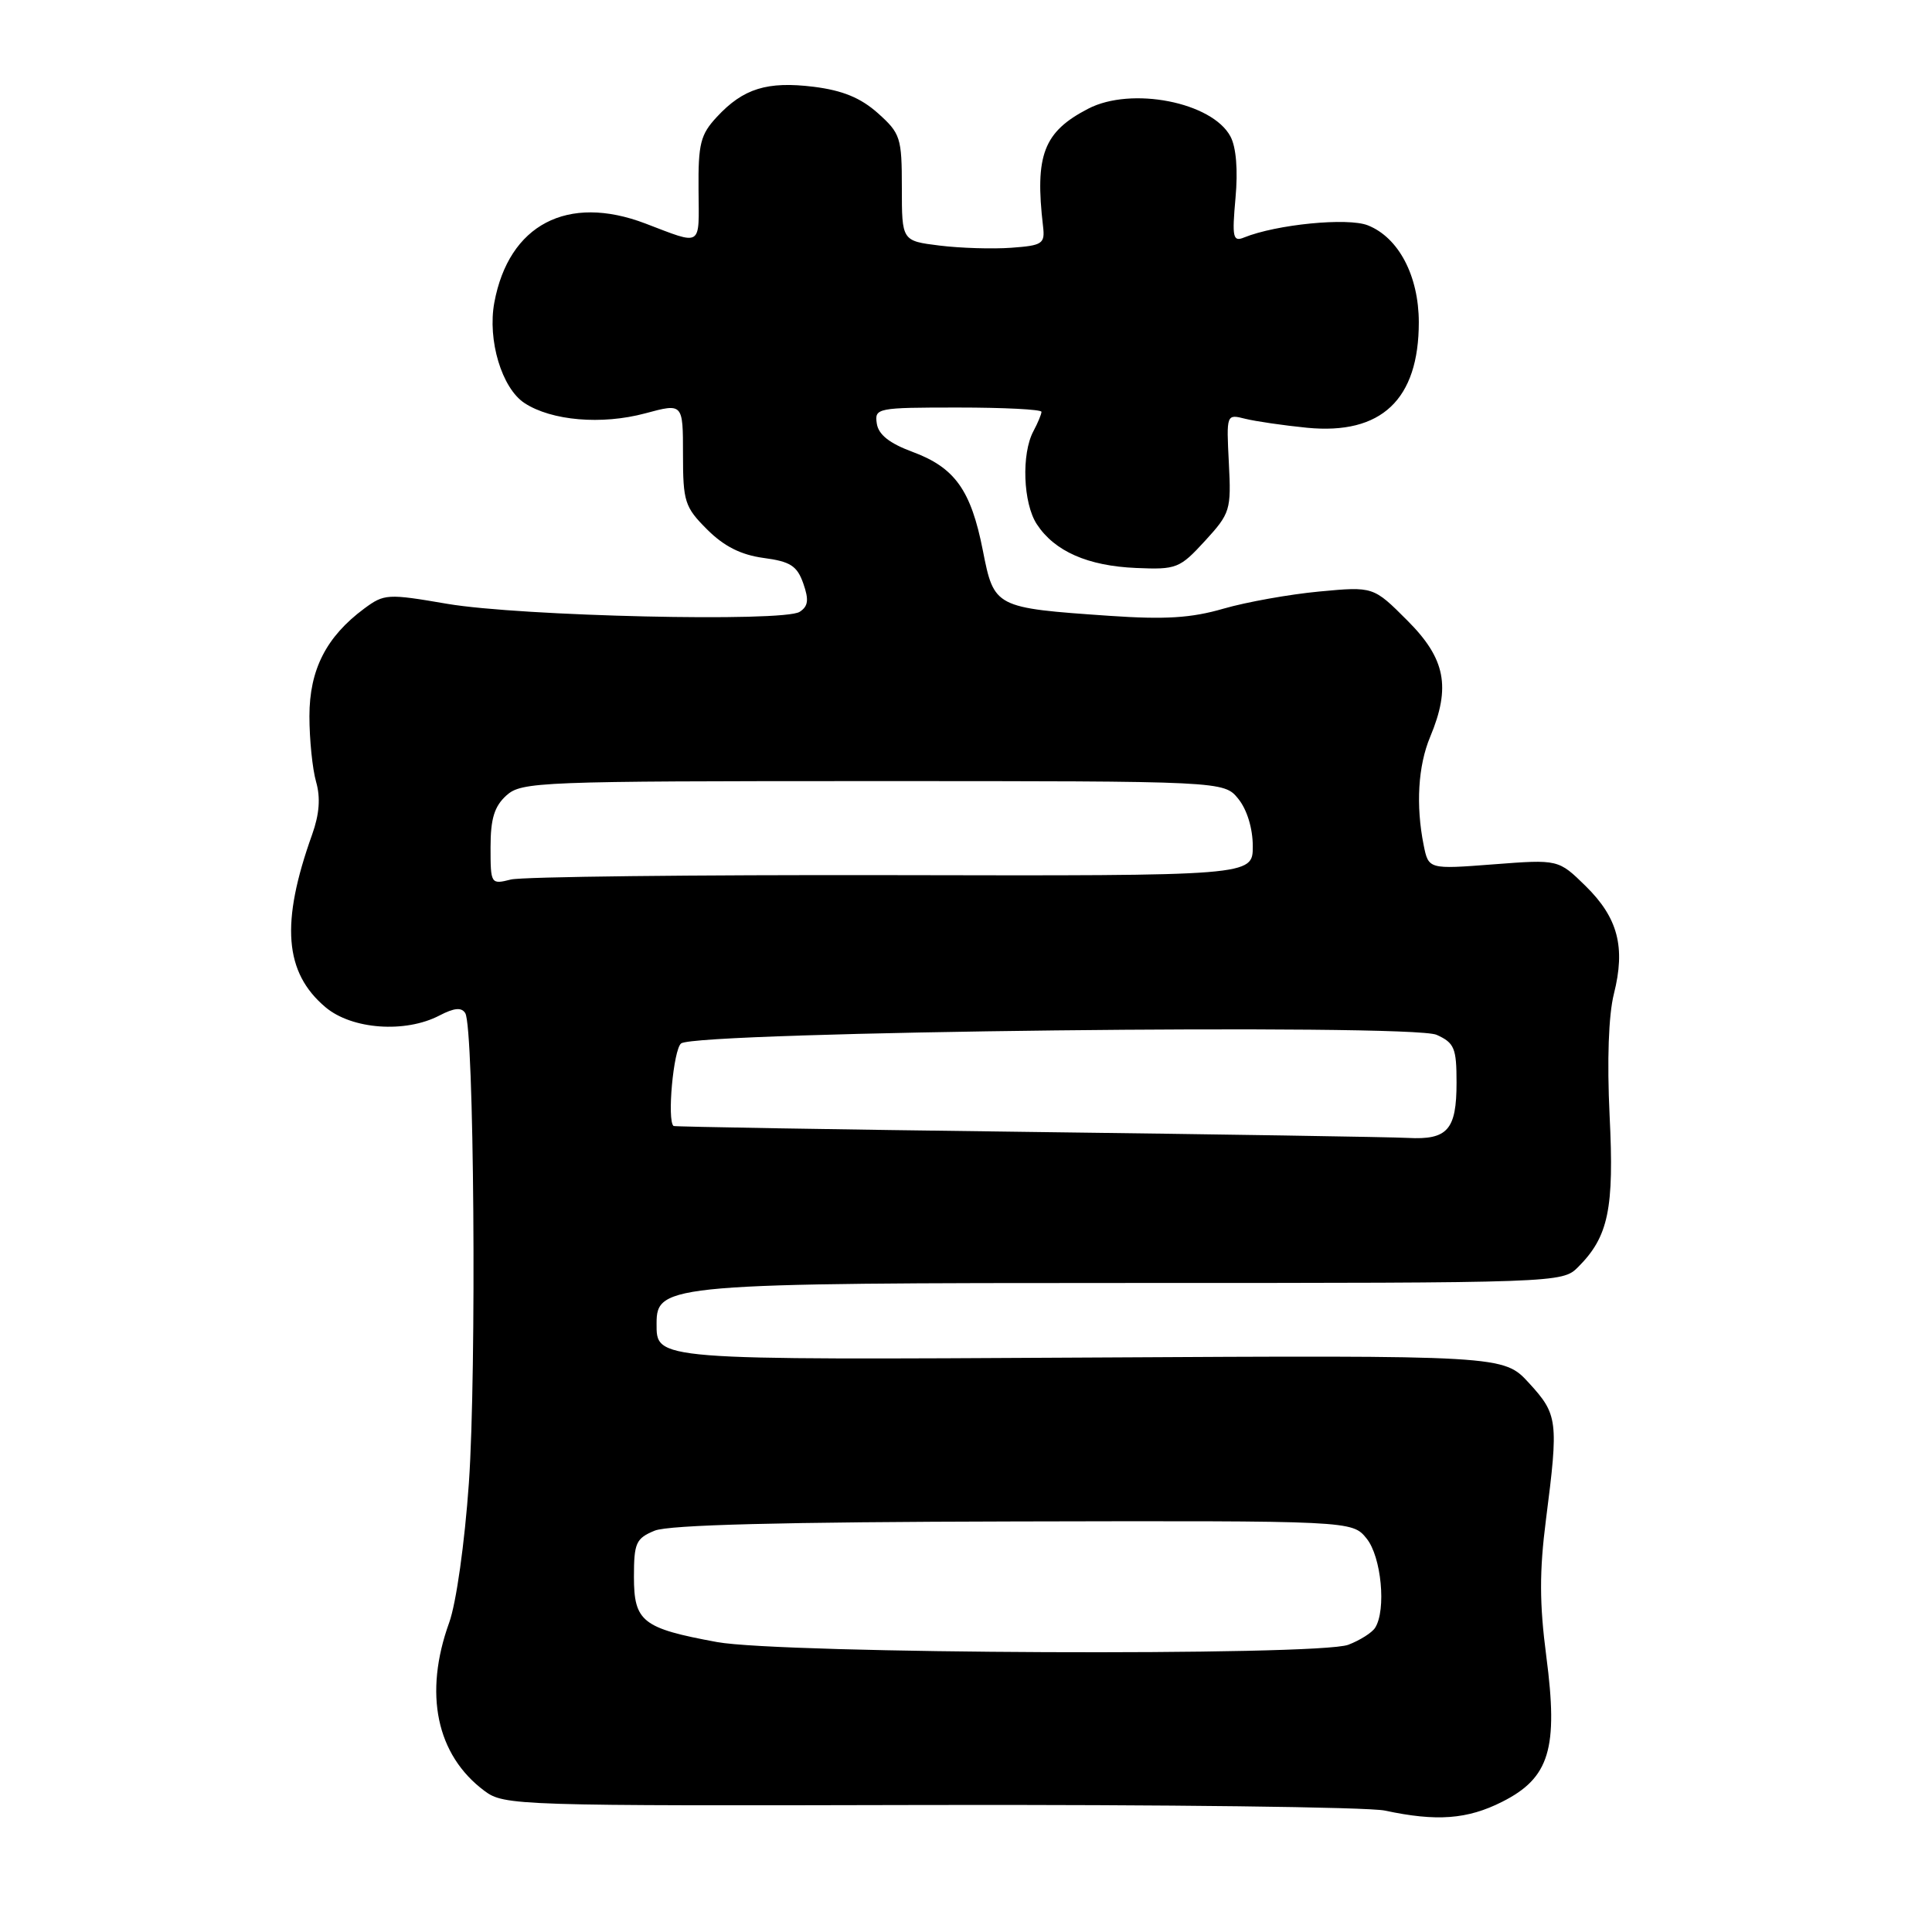 <?xml version="1.0" encoding="UTF-8" standalone="no"?>
<!DOCTYPE svg PUBLIC "-//W3C//DTD SVG 1.1//EN" "http://www.w3.org/Graphics/SVG/1.1/DTD/svg11.dtd" >
<svg xmlns="http://www.w3.org/2000/svg" xmlns:xlink="http://www.w3.org/1999/xlink" version="1.1" viewBox="0 0 256 256">
 <g >
 <path fill="currentColor"
d=" M 199.04 238.75 C 205.33 235.58 206.50 231.72 204.89 219.45 C 203.98 212.48 203.97 208.20 204.85 201.34 C 206.53 188.26 206.42 187.43 202.61 183.27 C 199.23 179.58 199.23 179.58 144.57 179.88 C 86.27 180.20 87.00 180.26 87.00 175.33 C 87.00 170.15 88.73 170.00 150.47 170.00 C 206.46 170.00 207.02 169.98 209.09 167.91 C 213.13 163.87 213.90 160.22 213.28 147.80 C 212.93 140.52 213.14 134.52 213.85 131.69 C 215.41 125.50 214.39 121.62 210.12 117.42 C 206.50 113.87 206.50 113.87 197.89 114.53 C 189.29 115.19 189.29 115.19 188.64 111.97 C 187.59 106.71 187.90 101.47 189.50 97.65 C 192.27 91.02 191.54 87.28 186.49 82.23 C 181.98 77.71 181.98 77.71 174.81 78.38 C 170.87 78.75 165.16 79.77 162.12 80.65 C 157.86 81.89 154.41 82.11 147.00 81.60 C 131.81 80.55 131.72 80.51 130.23 72.93 C 128.66 64.94 126.52 61.95 120.90 59.87 C 117.85 58.74 116.40 57.59 116.18 56.12 C 115.87 54.07 116.21 54.00 126.93 54.00 C 133.02 54.00 138.00 54.25 138.00 54.57 C 138.00 54.88 137.52 56.03 136.94 57.12 C 135.32 60.13 135.56 66.69 137.39 69.47 C 139.74 73.05 144.13 74.99 150.55 75.26 C 155.89 75.49 156.32 75.32 159.66 71.68 C 163.02 68.01 163.15 67.59 162.83 61.35 C 162.50 54.86 162.50 54.86 165.00 55.49 C 166.38 55.83 170.06 56.37 173.19 56.68 C 183.04 57.64 188.00 52.95 188.00 42.70 C 187.99 36.55 185.33 31.48 181.25 29.86 C 178.59 28.80 169.14 29.73 164.84 31.47 C 163.37 32.07 163.24 31.47 163.71 26.24 C 164.05 22.54 163.80 19.49 163.04 18.08 C 160.61 13.53 149.91 11.44 144.20 14.40 C 138.28 17.46 137.10 20.54 138.21 30.00 C 138.48 32.30 138.14 32.53 134.00 32.83 C 131.53 33.01 127.25 32.88 124.50 32.54 C 119.50 31.92 119.50 31.92 119.50 24.88 C 119.50 18.23 119.32 17.68 116.33 15.00 C 114.04 12.96 111.65 11.98 107.83 11.50 C 101.66 10.74 98.49 11.72 95.00 15.48 C 92.81 17.83 92.51 19.04 92.56 25.15 C 92.62 32.84 93.14 32.52 85.50 29.61 C 75.19 25.69 67.42 29.76 65.50 40.09 C 64.58 45.08 66.49 51.43 69.50 53.41 C 73.08 55.75 79.73 56.32 85.50 54.77 C 90.50 53.42 90.50 53.42 90.50 60.19 C 90.50 66.47 90.73 67.19 93.69 70.15 C 95.93 72.39 98.17 73.52 101.17 73.93 C 104.73 74.40 105.62 74.98 106.44 77.31 C 107.20 79.48 107.10 80.33 105.96 81.07 C 103.82 82.46 68.95 81.66 59.26 80.01 C 51.35 78.65 50.91 78.68 48.26 80.64 C 43.23 84.37 41.00 88.74 41.00 94.90 C 41.00 97.99 41.40 101.89 41.88 103.58 C 42.49 105.70 42.32 107.88 41.36 110.58 C 37.16 122.30 37.67 128.87 43.14 133.47 C 46.64 136.41 53.70 136.92 58.23 134.56 C 60.19 133.54 61.16 133.45 61.65 134.25 C 62.82 136.13 63.16 181.65 62.13 196.50 C 61.57 204.47 60.45 212.44 59.52 215.00 C 56.12 224.41 57.82 232.55 64.19 237.30 C 66.81 239.25 68.30 239.30 123.19 239.17 C 154.16 239.11 181.30 239.44 183.50 239.91 C 190.35 241.38 194.42 241.08 199.04 238.75 Z  M 95.00 217.58 C 85.12 215.76 84.00 214.88 84.00 208.94 C 84.00 204.44 84.27 203.84 86.75 202.82 C 88.64 202.05 103.60 201.67 134.33 201.60 C 179.17 201.50 179.17 201.50 181.08 203.86 C 183.04 206.27 183.71 213.33 182.21 215.69 C 181.80 216.34 180.20 217.35 178.66 217.94 C 174.67 219.46 103.53 219.15 95.00 217.58 Z  M 136.00 149.98 C 110.42 149.66 89.39 149.30 89.25 149.20 C 88.37 148.50 89.23 139.06 90.25 138.26 C 92.23 136.69 187.05 135.61 190.36 137.12 C 192.72 138.19 193.00 138.88 193.00 143.46 C 193.00 149.71 191.81 151.06 186.55 150.78 C 184.32 150.66 161.57 150.30 136.00 149.98 Z  M 65.00 112.26 C 65.00 108.50 65.50 106.85 67.10 105.40 C 69.11 103.59 71.39 103.50 115.69 103.50 C 162.18 103.50 162.18 103.50 164.09 105.86 C 165.24 107.29 166.00 109.77 166.00 112.14 C 166.00 116.06 166.00 116.06 118.20 115.96 C 91.92 115.91 69.19 116.17 67.70 116.54 C 65.04 117.21 65.00 117.15 65.00 112.26 Z "/>
</g>
</svg>